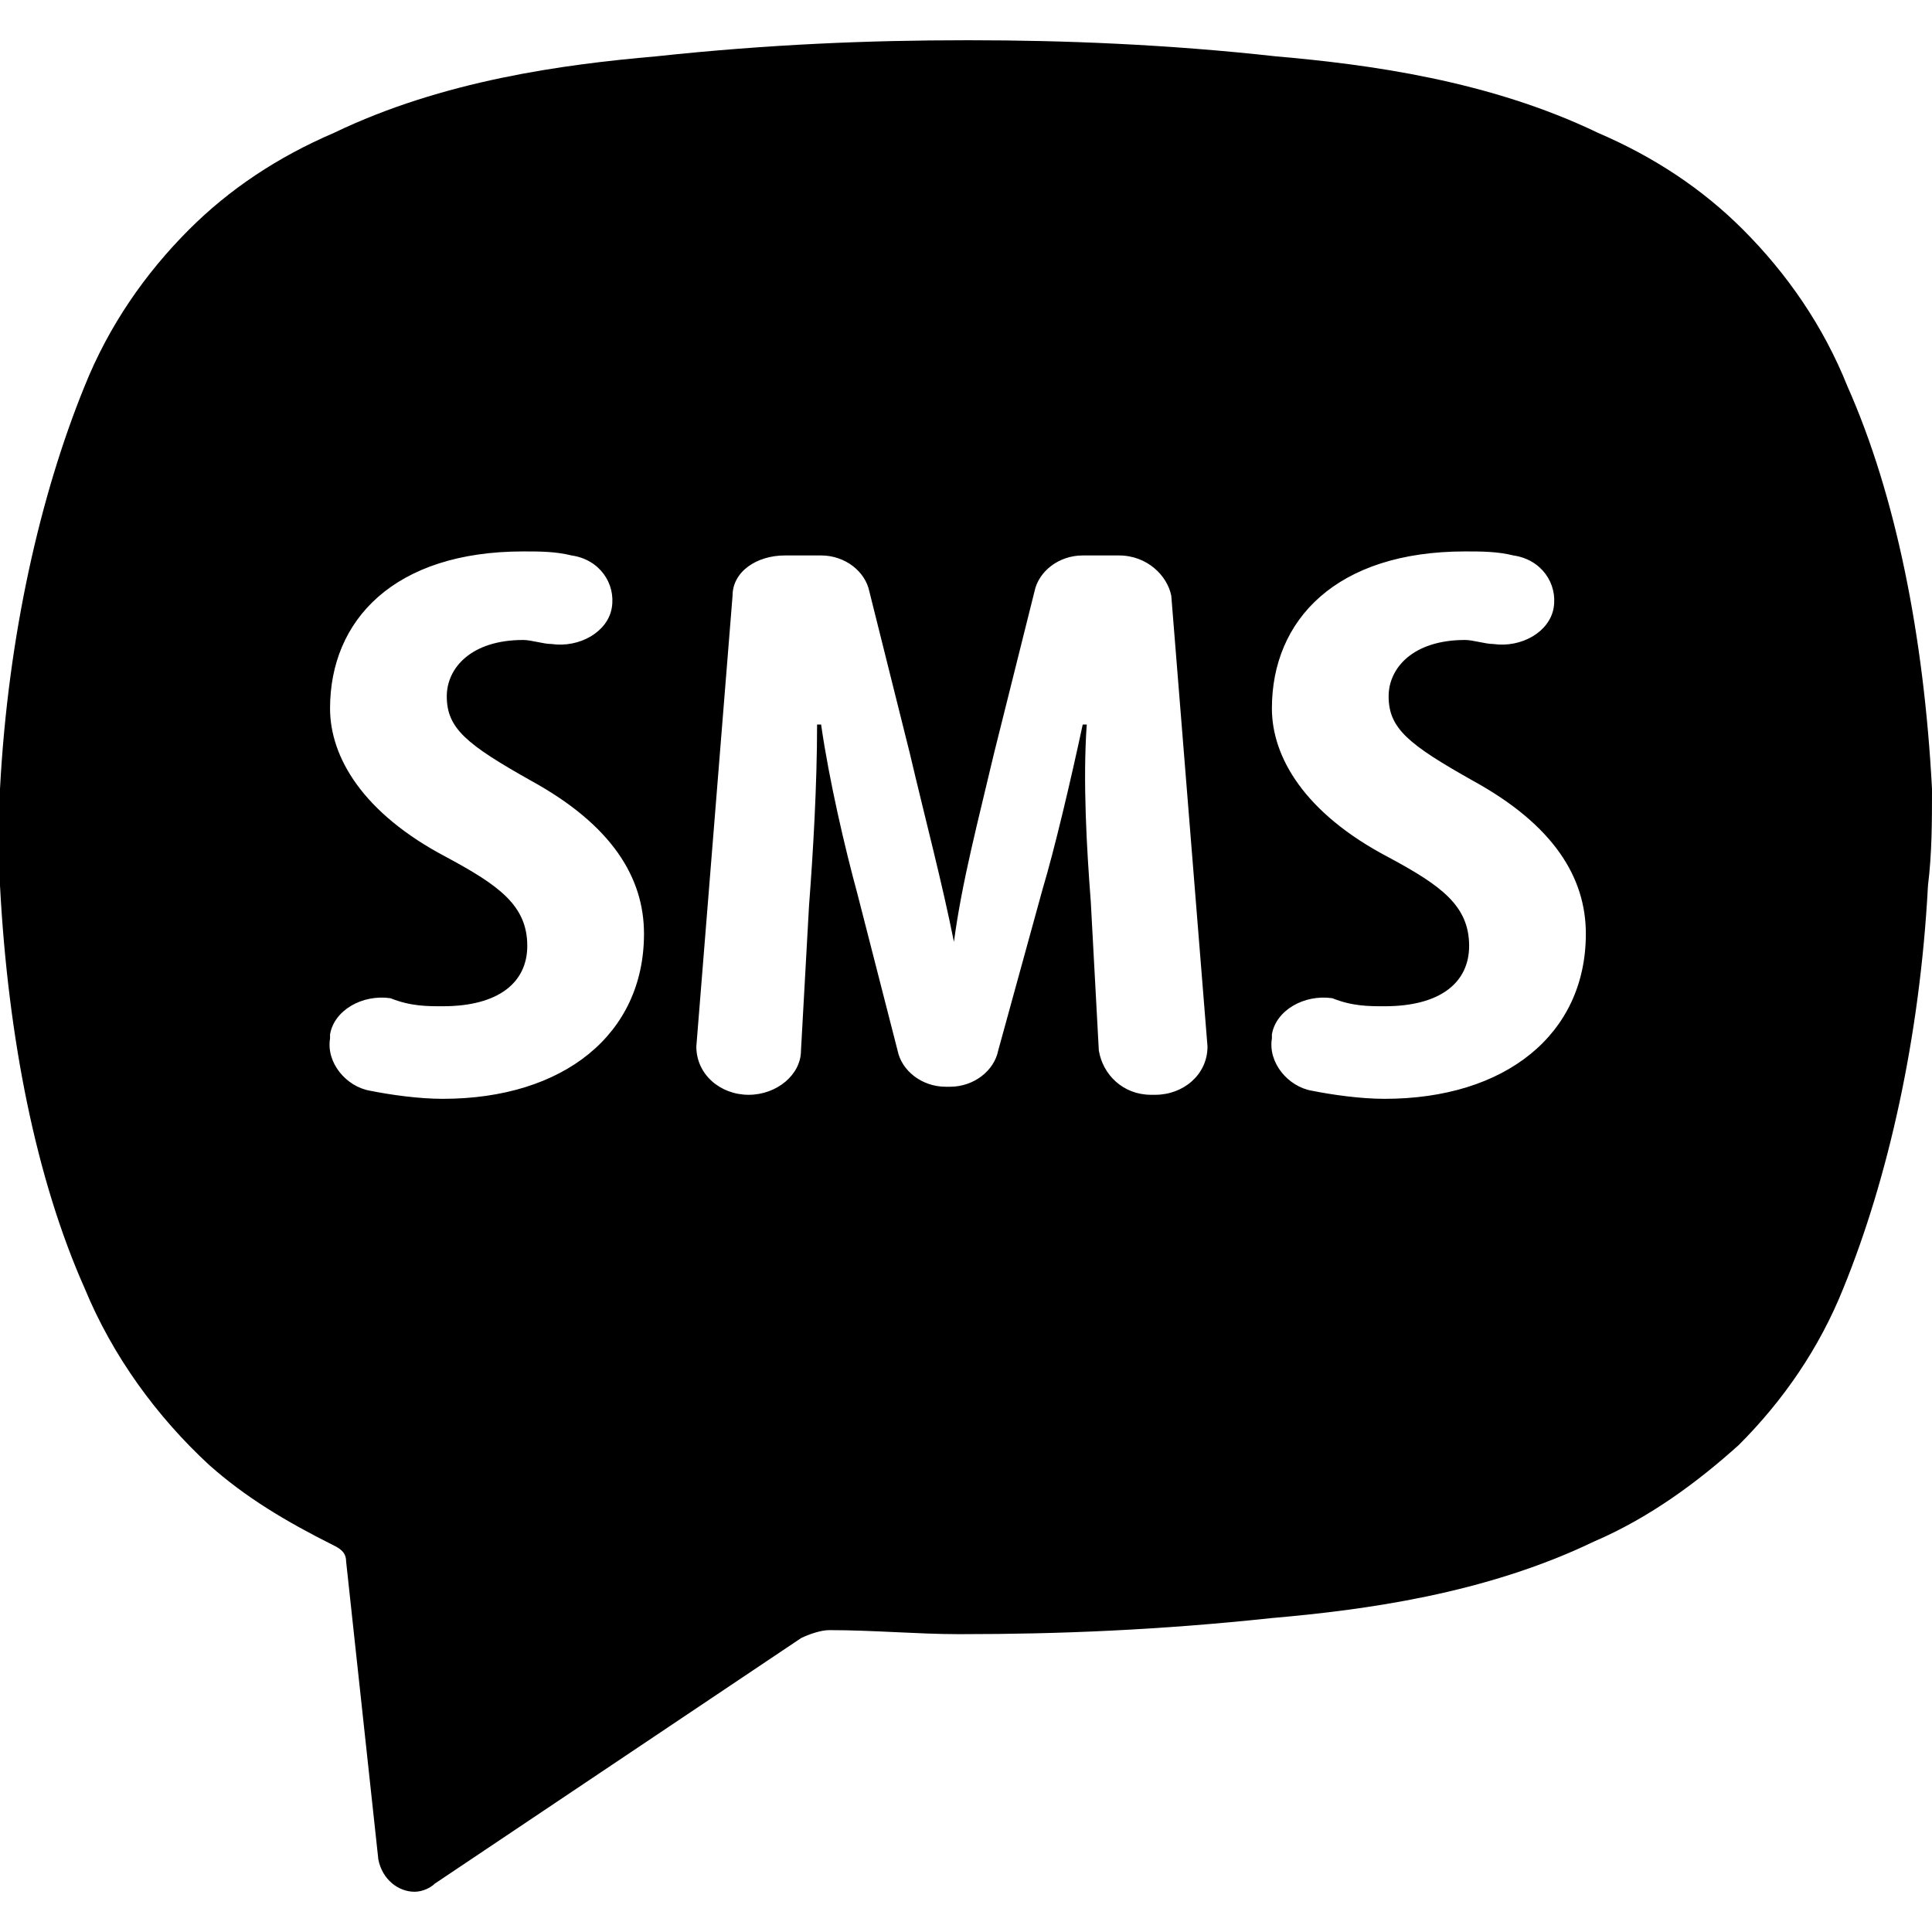 <?xml version="1.0" encoding="utf-8"?>
<!-- Generator: Adobe Illustrator 19.2.0, SVG Export Plug-In . SVG Version: 6.00 Build 0)  -->
<svg version="1.1" id="Calque_1" xmlns="http://www.w3.org/2000/svg" xmlns:xlink="http://www.w3.org/1999/xlink" x="0px" y="0px"
	 viewBox="0 0 48 48" style="enable-background:new 0 0 48 48;" xml:space="preserve">
<g>
	<path d="M48,19.6c-0.2-3.8-0.9-7.3-2.1-10c-0.6-1.5-1.5-2.8-2.6-3.9c-1-1-2.2-1.8-3.6-2.4C37,2,34,1.6,31.7,1.4
		C29,1.1,26.4,1,24.1,1h-0.1c-2.4,0-4.9,0.1-7.7,0.4C14,1.6,11,2,8.3,3.3C6.9,3.9,5.7,4.7,4.7,5.7c-1.1,1.1-2,2.4-2.6,3.9
		C1,12.3,0.2,15.8,0,19.6c0,0.8,0,1.6,0,2.4c0.2,3.8,0.9,7.3,2.1,10c0.7,1.7,1.8,3.2,3.1,4.4c0.9,0.8,1.9,1.4,3.1,2
		c0.2,0.1,0.3,0.2,0.3,0.4l0.8,7.4c0.1,0.5,0.5,0.8,0.9,0.8h0c0.2,0,0.4-0.1,0.5-0.2l9.1-6.1c0.2-0.1,0.5-0.2,0.7-0.2
		c1.1,0,2.2,0.1,3.2,0.1h0.1c2.4,0,4.9-0.1,7.7-0.4c2.3-0.2,5.3-0.6,8-1.9c1.4-0.6,2.6-1.5,3.6-2.4c1.1-1.1,2-2.4,2.6-3.9
		c1.1-2.7,1.9-6.2,2.1-10C48,21.2,48,20.4,48,19.6z M11,27.3c-0.6,0-1.3-0.1-1.8-0.2c-0.6-0.1-1.1-0.7-1-1.3l0-0.1
		c0.1-0.6,0.8-1,1.5-0.9C10.2,25,10.6,25,11,25c1.4,0,2.1-0.6,2.1-1.5c0-1-0.7-1.5-2-2.2c-2.1-1.1-2.9-2.5-2.9-3.7
		c0-2.2,1.6-3.9,4.8-3.9c0.4,0,0.8,0,1.2,0.1c0.7,0.1,1.1,0.7,1,1.3l0,0c-0.1,0.6-0.8,1-1.5,0.9c-0.2,0-0.5-0.1-0.7-0.1
		c-1.3,0-1.9,0.7-1.9,1.4c0,0.8,0.5,1.2,2.1,2.1c2,1.1,2.8,2.4,2.8,3.8C16,25.7,14,27.3,11,27.3z M28.7,27.2h-0.1
		c-0.7,0-1.2-0.5-1.3-1.1l-0.2-3.7c-0.1-1.3-0.2-3-0.1-4.4h-0.1c-0.3,1.4-0.7,3.1-1,4.1l-1.1,4c-0.1,0.5-0.6,0.9-1.2,0.9h-0.1
		c-0.6,0-1.1-0.4-1.2-0.9l-1-3.9c-0.3-1.1-0.7-2.8-0.9-4.2h-0.1c0,1.5-0.1,3.2-0.2,4.5l-0.2,3.6c0,0.6-0.6,1.1-1.3,1.1
		c-0.7,0-1.3-0.5-1.3-1.2l0.9-11.2c0-0.6,0.6-1,1.3-1h0.9c0.6,0,1.1,0.4,1.2,0.9l1,4c0.4,1.7,0.8,3.2,1.1,4.7h0c0.2-1.5,0.6-3,1-4.7
		l1-4c0.1-0.5,0.6-0.9,1.2-0.9h0.9c0.7,0,1.2,0.5,1.3,1L30,26C30,26.7,29.4,27.2,28.7,27.2z M34.4,27.3c-0.6,0-1.3-0.1-1.8-0.2
		c-0.6-0.1-1.1-0.7-1-1.3l0-0.1c0.1-0.6,0.8-1,1.5-0.9C33.6,25,34,25,34.4,25c1.4,0,2.1-0.6,2.1-1.5c0-1-0.7-1.5-2-2.2
		c-2.1-1.1-2.9-2.5-2.9-3.7c0-2.2,1.6-3.9,4.8-3.9c0.4,0,0.8,0,1.2,0.1c0.7,0.1,1.1,0.7,1,1.3l0,0c-0.1,0.6-0.8,1-1.5,0.9
		c-0.2,0-0.5-0.1-0.7-0.1c-1.3,0-1.9,0.7-1.9,1.4c0,0.8,0.5,1.2,2.1,2.1c2,1.1,2.8,2.4,2.8,3.8C39.4,25.7,37.4,27.3,34.4,27.3z"/>
</g>
</svg>
